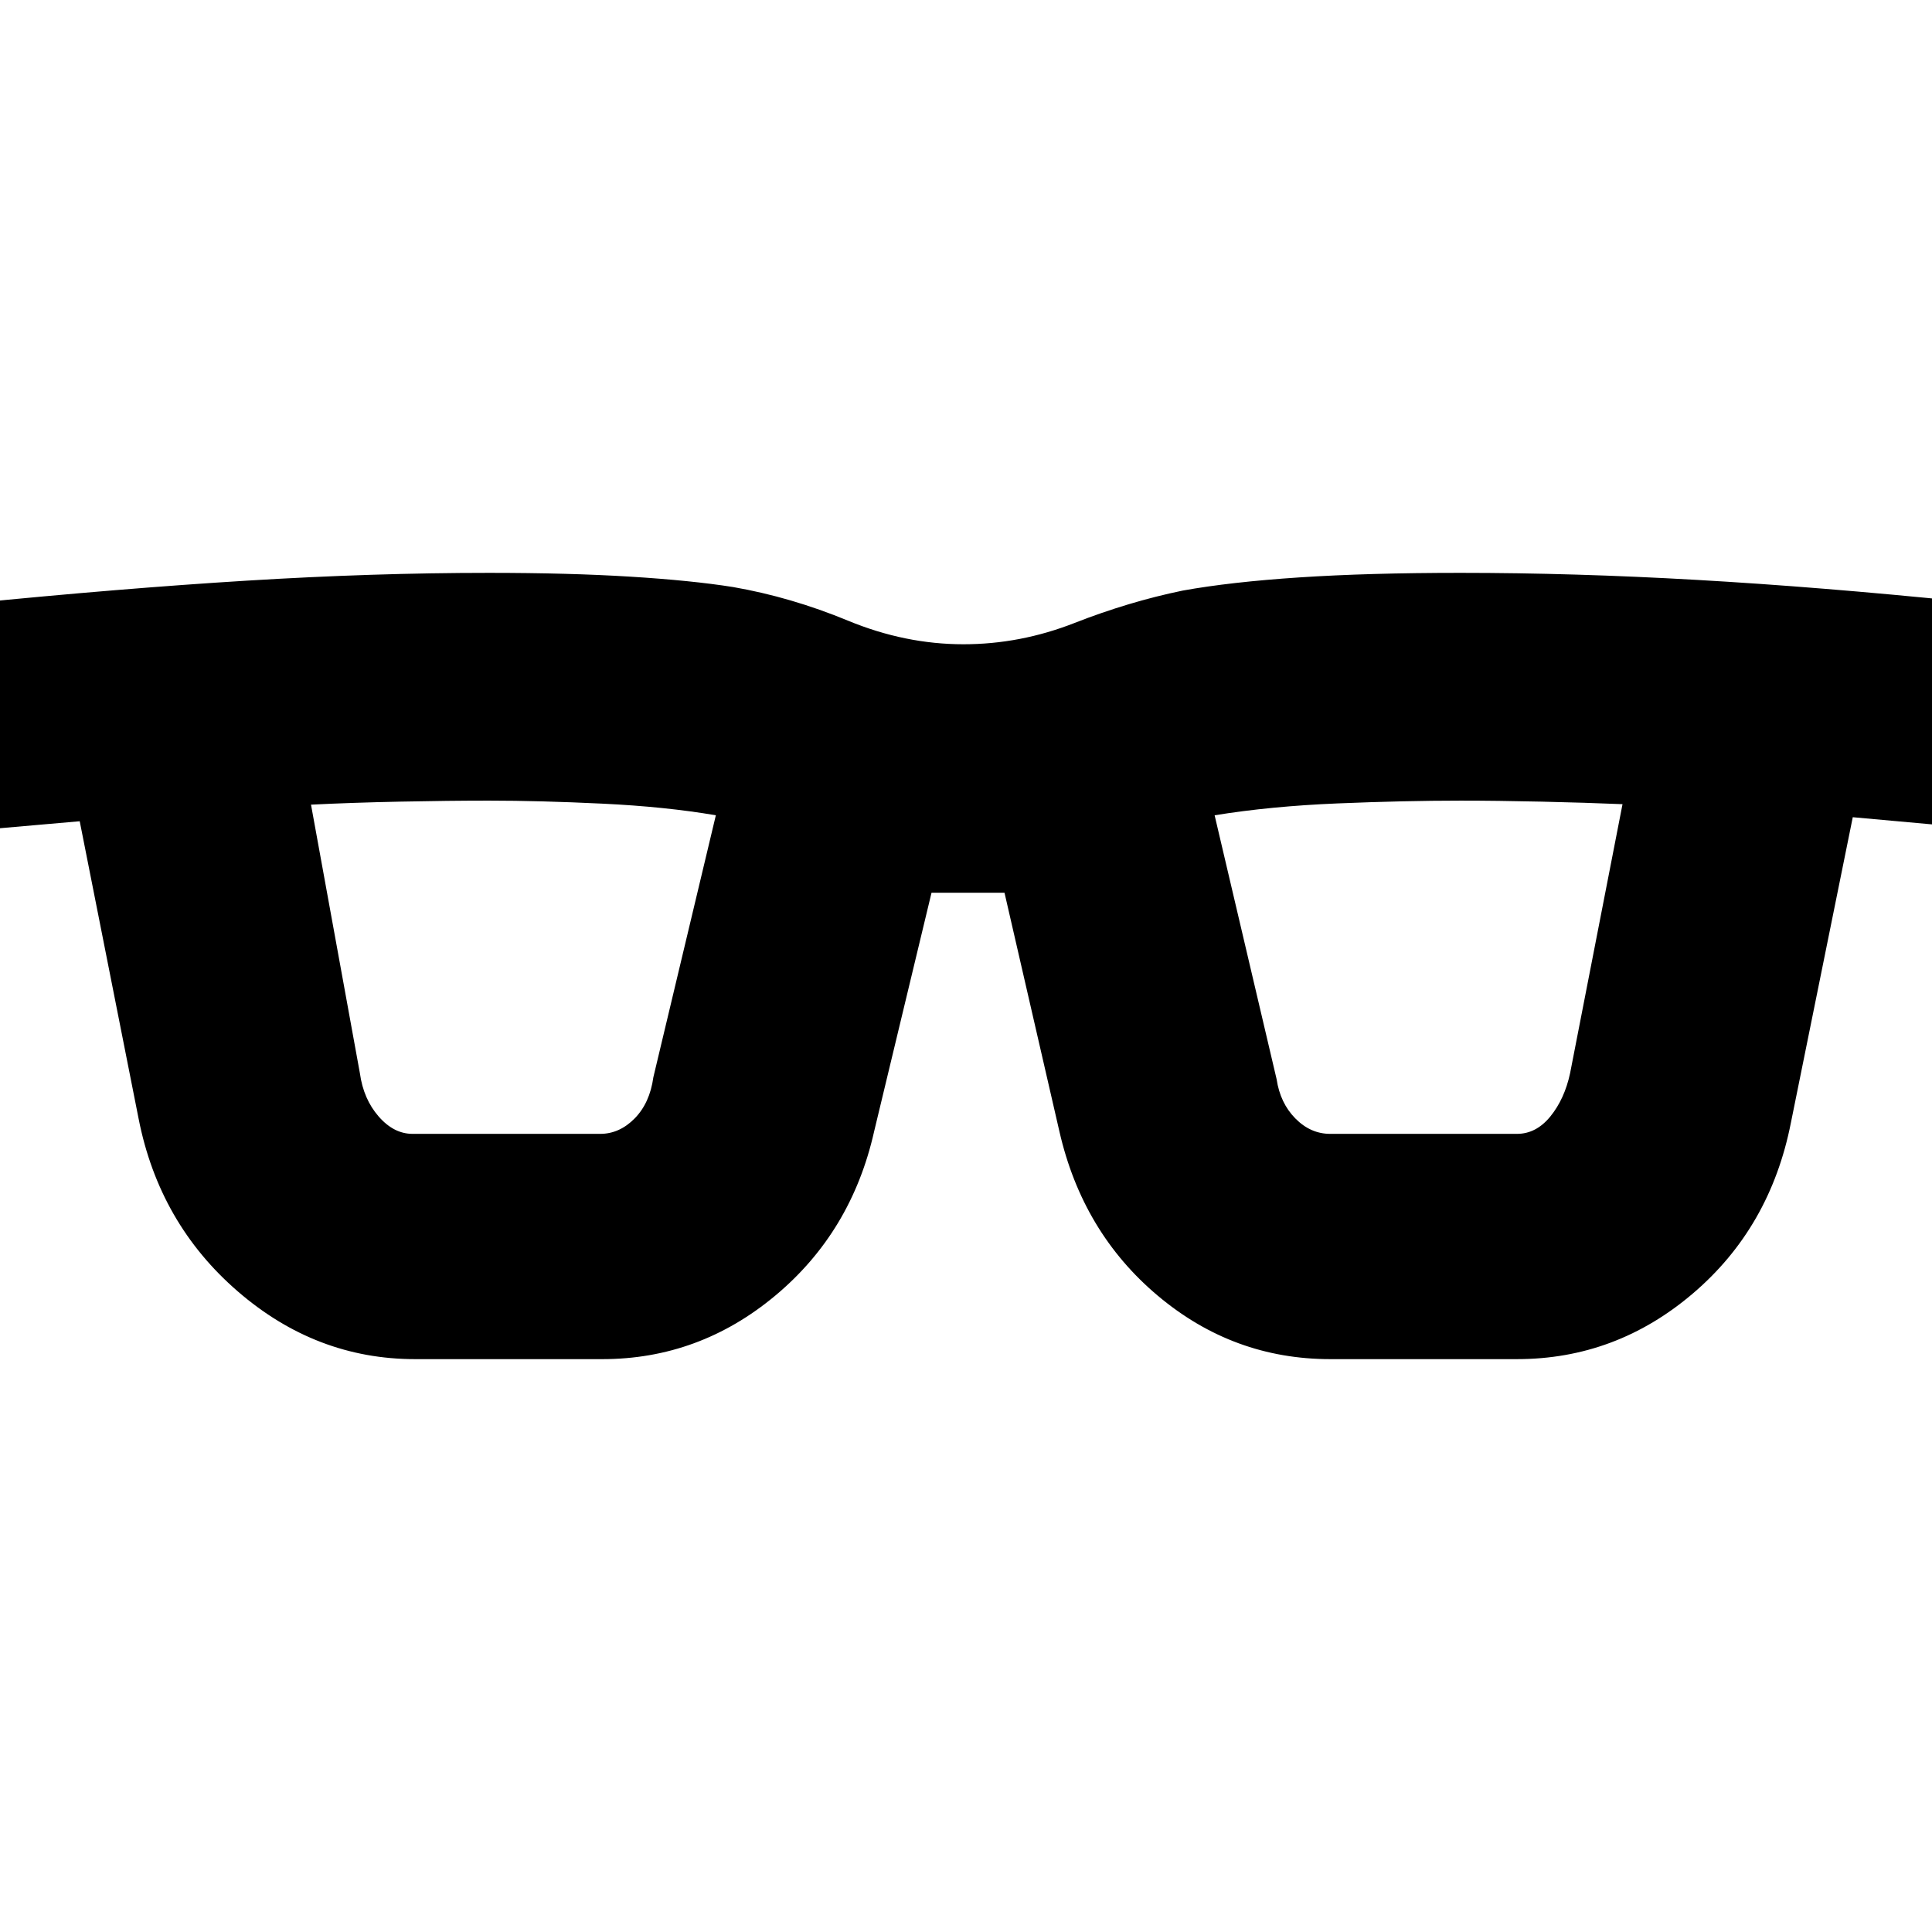 <svg xmlns="http://www.w3.org/2000/svg" height="24" viewBox="0 -960 960 960" width="24"><path d="M206.24-284.65q-49.2 0-88.15-33.72-38.96-33.72-49.2-85.67L39.61-551.93l-45.72 4-9.24-112.18q75.37-7.52 138.19-11.38 62.81-3.86 120.16-3.86 39.57 0 70.07 1.88 30.5 1.88 51.21 5.17 28.76 5 57.1 16.71 28.34 11.72 57.34 11.72 28.24 0 55.21-10.58 26.98-10.57 53.74-16.09 23.72-4.29 57.98-6.55t80.11-2.26q56.28 0 117.42 3.5 61.15 3.5 132.17 10.74l-10.48 111.18-44.24-4-30.76 151.89q-10.24 51.95-48.58 84.67-38.33 32.72-87.53 32.72H661q-48.2 0-85.65-31.48-37.46-31.48-48.94-81.67l-27.28-118.61h-36.26L434.35-397.8q-11.24 49.95-49.08 81.55-37.84 31.6-86.03 31.6h-93Zm-27.41-142.07q1.76 12.81 9.3 21.47 7.54 8.66 16.87 8.66h93.24q9.56 0 17.11-7.66 7.54-7.66 9.3-20.47l31.05-130.17q-25.05-4.28-56.35-5.78-31.31-1.5-56.35-1.5-20.04 0-44.23.5-24.18.5-44.23 1.5l24.29 133.45Zm455.52 3q1.76 11.81 9.3 19.47 7.55 7.66 17.35 7.66h92.76q9.57 0 16.61-8.66 7.04-8.66 9.8-21.47l26.05-133.69q-18.05-.76-40.23-1.26-22.19-.5-40.23-.5-27.8 0-61.11 1.38-33.3 1.38-61.11 5.9l30.81 131.17Z"/></svg>